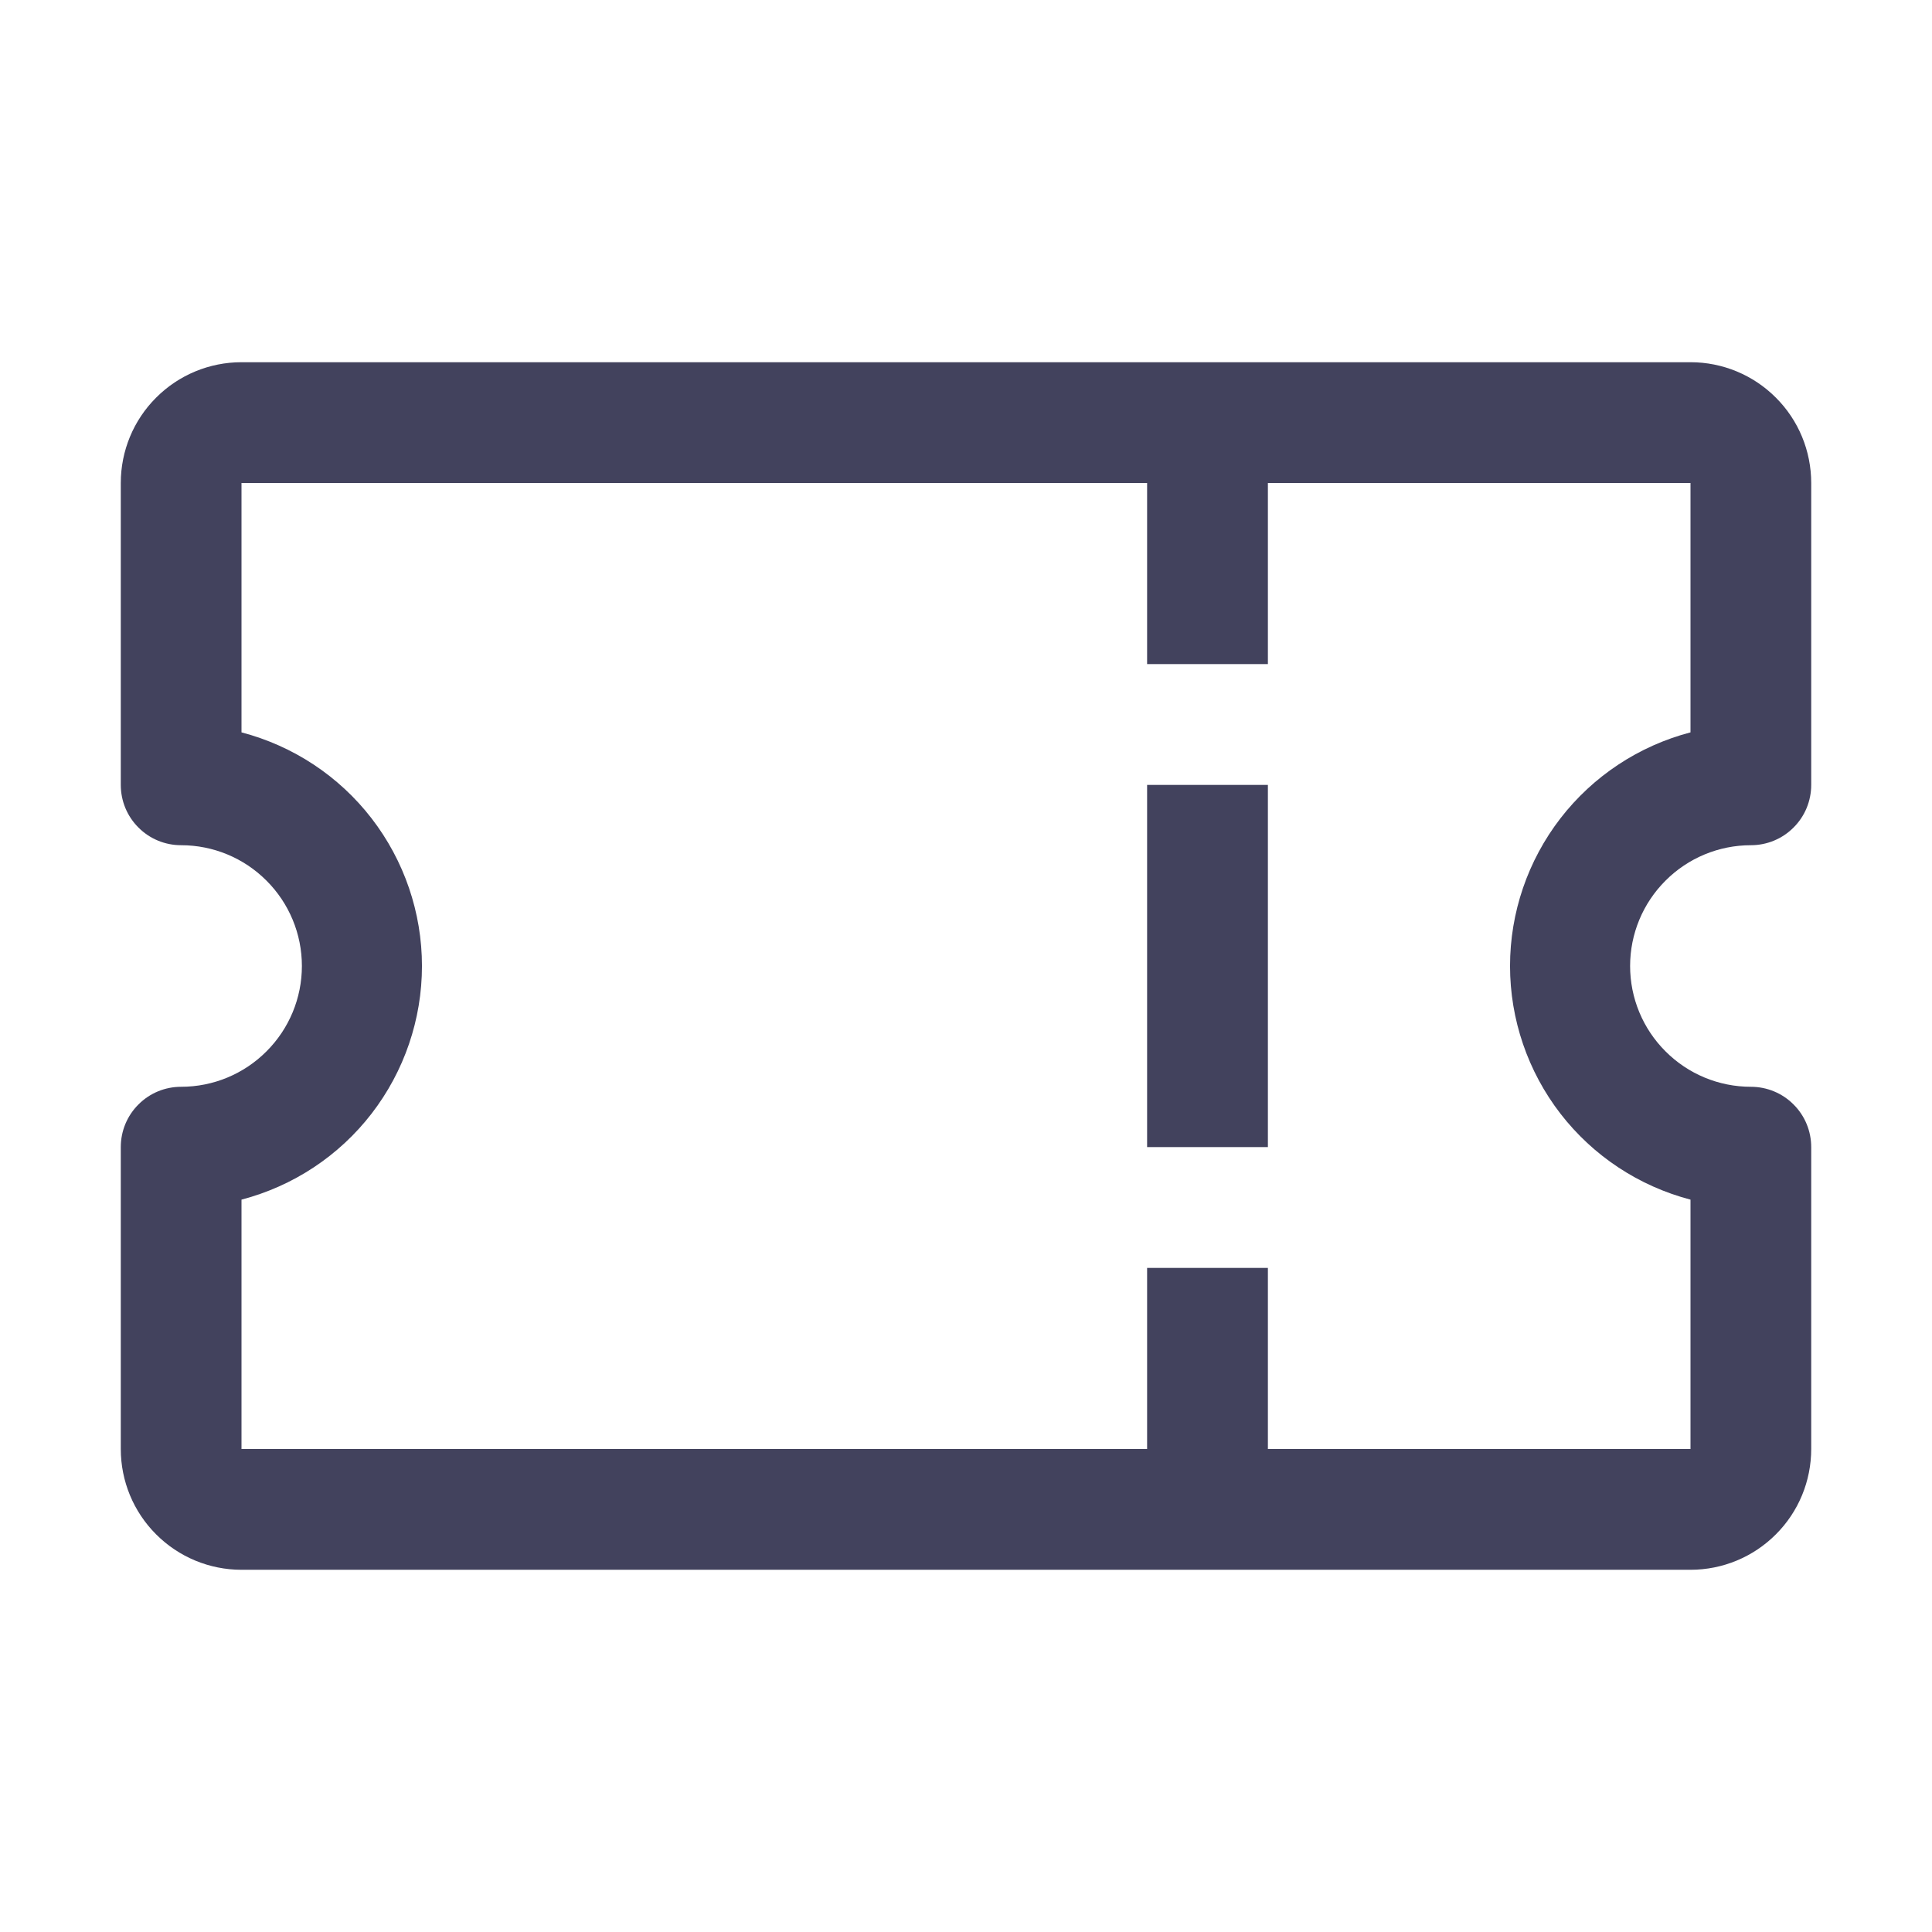 <svg width="27" height="27" viewBox="0 0 27 27" fill="none" xmlns="http://www.w3.org/2000/svg">
<path fill-rule="evenodd" clip-rule="evenodd" d="M25.065 11.565C24.907 11.724 24.692 11.812 24.469 11.812C24.021 11.812 23.592 11.99 23.276 12.307C22.959 12.623 22.781 13.052 22.781 13.5C22.781 13.948 22.959 14.377 23.276 14.693C23.592 15.01 24.021 15.188 24.469 15.188C24.692 15.188 24.907 15.276 25.065 15.435C25.224 15.593 25.312 15.807 25.312 16.031V20.25C25.312 20.698 25.135 21.127 24.818 21.443C24.502 21.76 24.073 21.938 23.625 21.938H3.375C2.927 21.938 2.498 21.76 2.182 21.443C1.865 21.127 1.688 20.698 1.688 20.25V16.031C1.688 15.807 1.776 15.593 1.935 15.435C2.093 15.276 2.307 15.188 2.531 15.188C2.979 15.188 3.408 15.01 3.724 14.693C4.041 14.377 4.219 13.948 4.219 13.5C4.219 13.052 4.041 12.623 3.724 12.307C3.408 11.99 2.979 11.812 2.531 11.812C2.307 11.812 2.093 11.724 1.935 11.565C1.776 11.407 1.688 11.193 1.688 10.969V6.75C1.688 6.302 1.865 5.873 2.182 5.557C2.498 5.24 2.927 5.062 3.375 5.062H23.625C24.073 5.062 24.502 5.24 24.818 5.557C25.135 5.873 25.312 6.302 25.312 6.75V10.969C25.312 11.193 25.224 11.407 25.065 11.565ZM23.625 20.25V16.765C22.903 16.576 22.264 16.154 21.807 15.563C21.351 14.972 21.103 14.246 21.103 13.5C21.103 12.754 21.351 12.028 21.807 11.437C22.264 10.846 22.903 10.424 23.625 10.235V6.75H17.719V9.281H16.031V6.75H3.375V10.235C4.097 10.424 4.737 10.846 5.193 11.437C5.649 12.028 5.897 12.754 5.897 13.5C5.897 14.246 5.649 14.972 5.193 15.563C4.737 16.154 4.097 16.576 3.375 16.765V20.25H16.031V17.719H17.719V20.25H23.625ZM16.031 10.969H17.719V16.031H16.031V10.969Z" fill="#42425D"/>
</svg>
